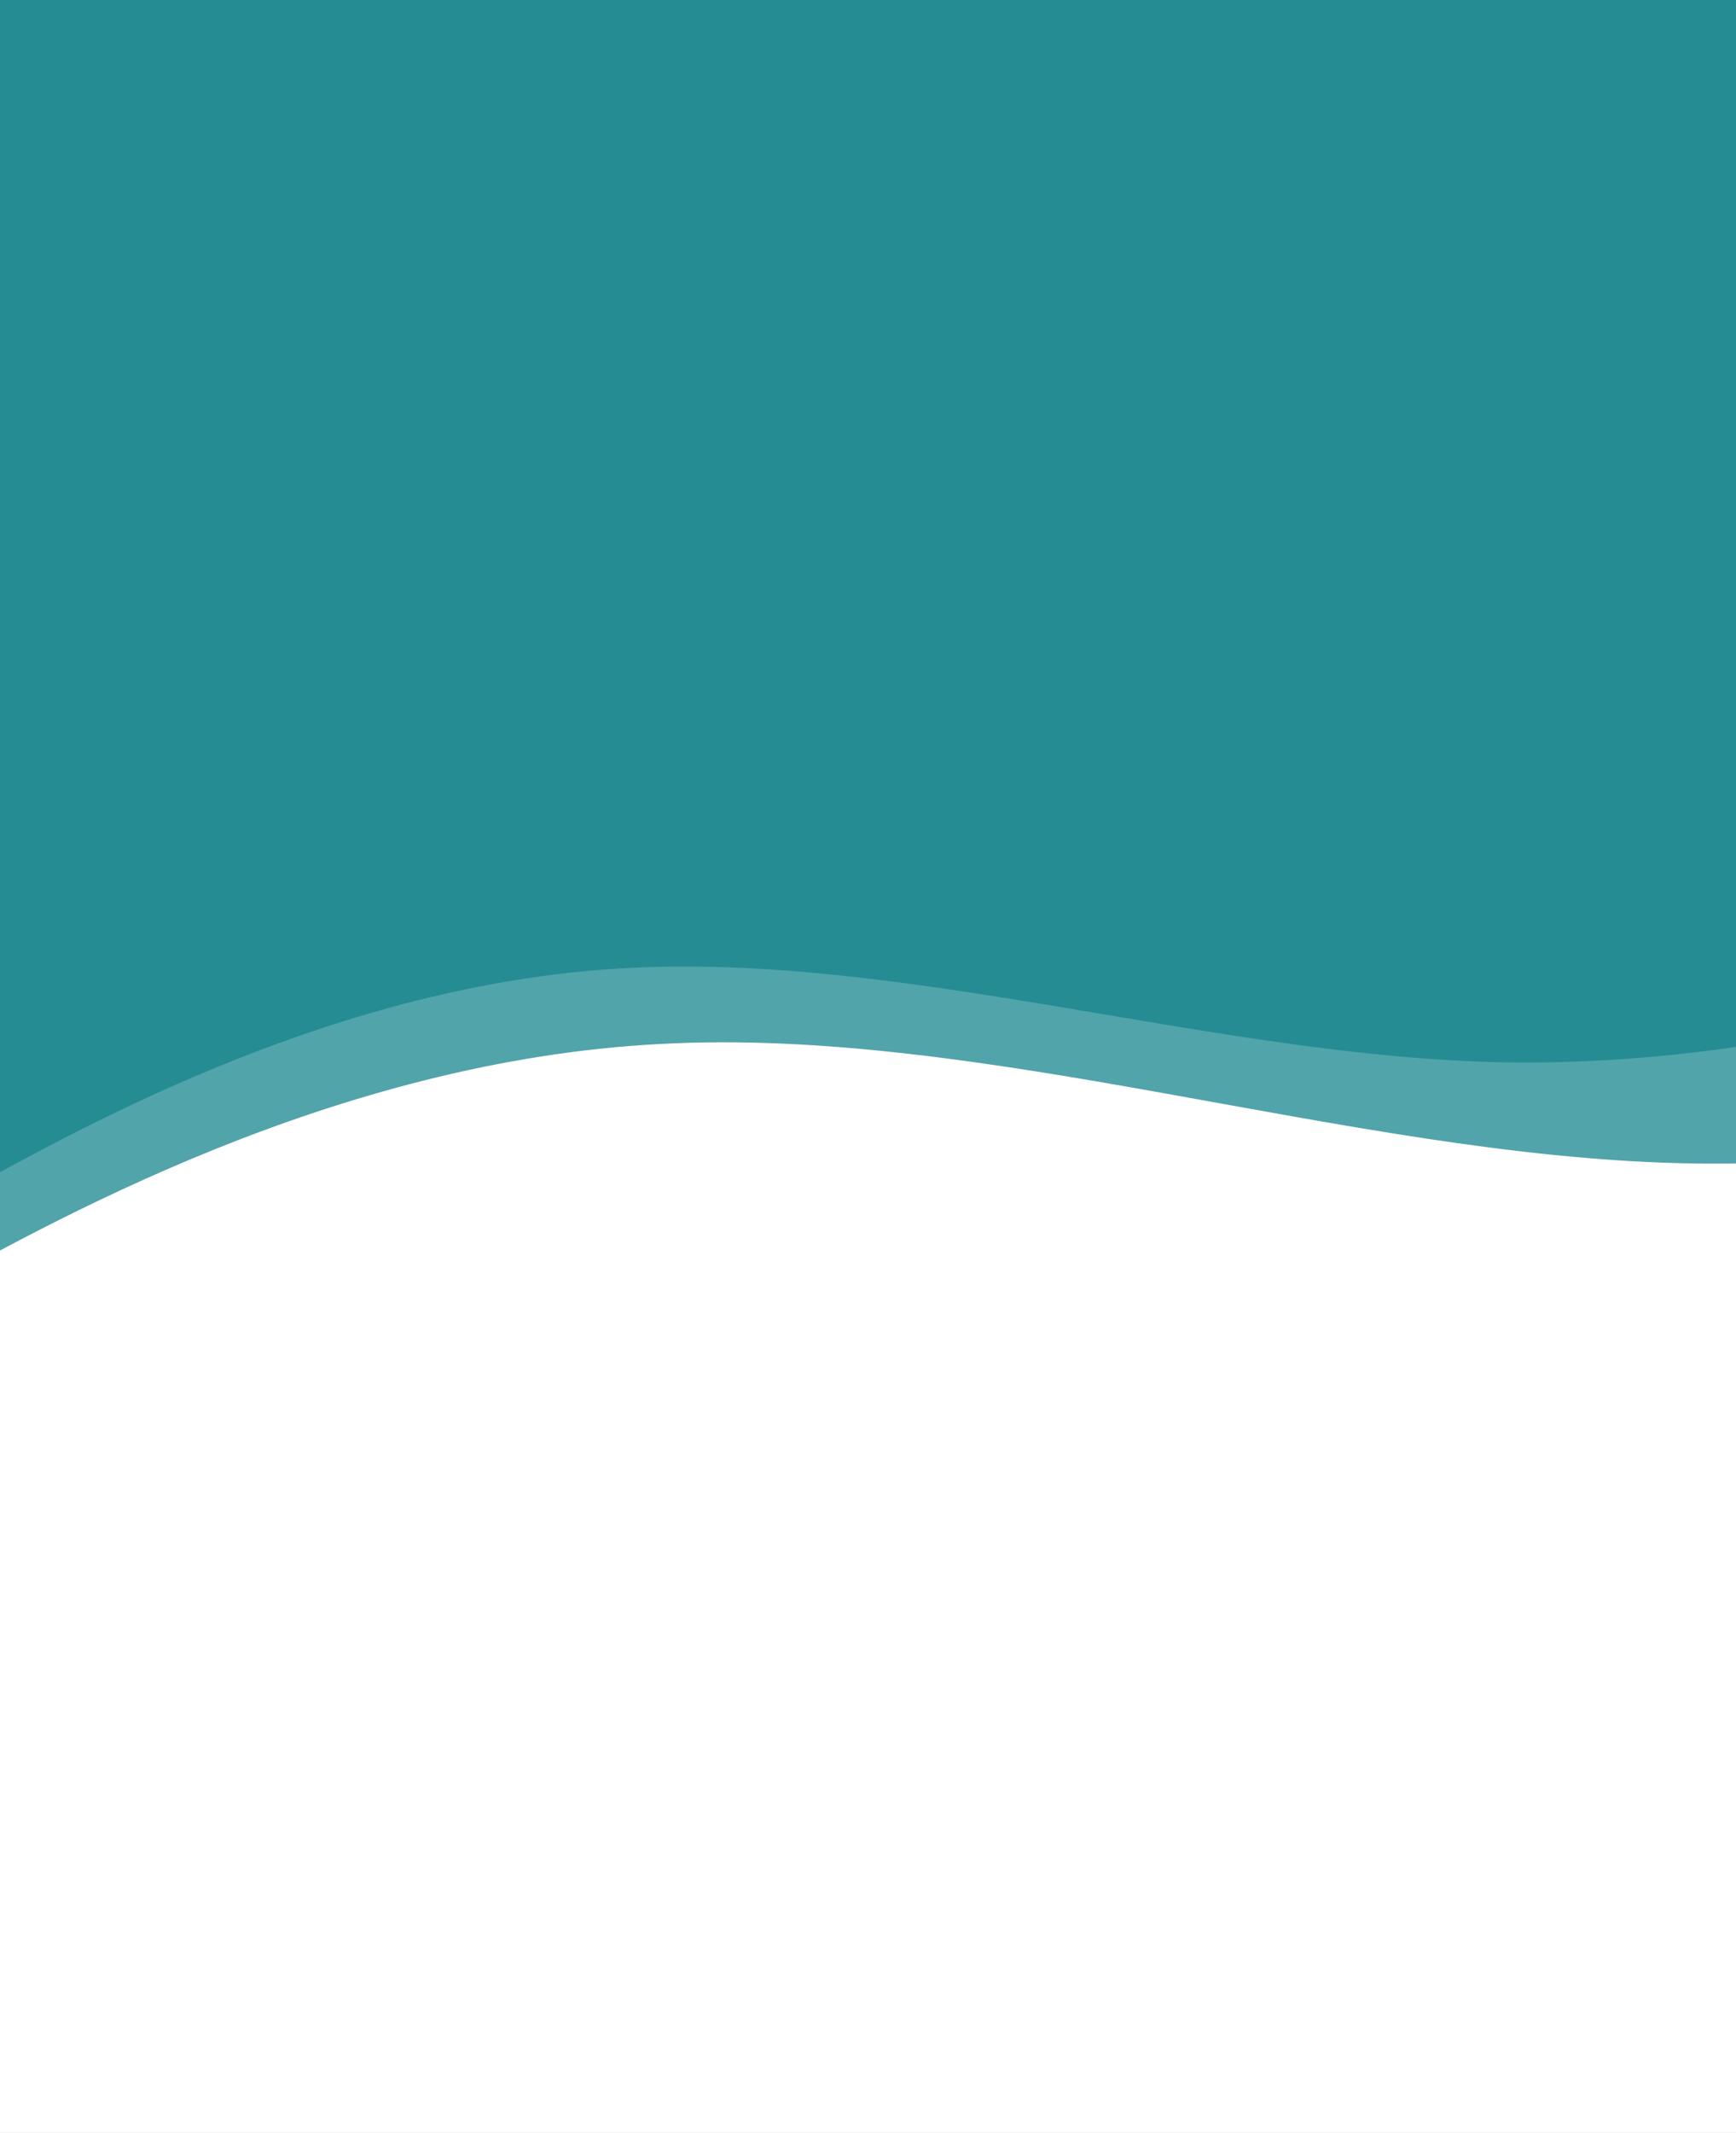 <svg xmlns="http://www.w3.org/2000/svg" xmlns:xlink="http://www.w3.org/1999/xlink" width="289" height="355" viewBox="0 0 289 355">
  <rect x="0" y="0" width="289" height="355" fill="#333333" stroke="none"/>
  <defs>
    <clipPath id="clip-Register-Illustration-BG-MB">
      <rect width="289" height="355"/>
    </clipPath>
  </defs>
  <g id="Register-Illustration-BG-MB" clip-path="url(#clip-Register-Illustration-BG-MB)">
    <rect width="289" height="355" fill="#fff"/>
    <g id="Group_299" data-name="Group 299" transform="matrix(0.259, 0.966, -0.966, 0.259, 261.619, -168.081)">
      <g id="Group_296" data-name="Group 296" transform="translate(-207.284 -63.468)">
        <rect id="Rectangle_97" data-name="Rectangle 97" width="490.961" height="476.031" fill="#51a4aa"/>
        <path id="wave" d="M0,4.631,26.451,2.391c26.451-2.408,79.353-6.634,132.255,9s105.8,51.971,158.706,63.084c52.9,11.282,105.8-2.239,132.255-9l26.451-6.76V99.277H0Z" transform="translate(572.601 -18.859) rotate(90)" fill="#51a4aa"/>
      </g>
      <g id="Group_295" data-name="Group 295" transform="translate(-152.134 -38.305)">
        <rect id="Rectangle_97-2" data-name="Rectangle 97" width="413.966" height="414.518" fill="#258c93"/>
        <path id="wave-2" data-name="wave" d="M0,3.9,23.016,2.017C46.032-.014,92.064-3.577,138.1,9.606s92.064,43.825,138.1,53.2c46.032,9.513,92.064-1.888,115.08-7.589l23.016-5.7v34.2H0Z" transform="translate(491.946 0.228) rotate(90)" fill="#258c93"/>
      </g>
    </g>
  </g>
</svg>
